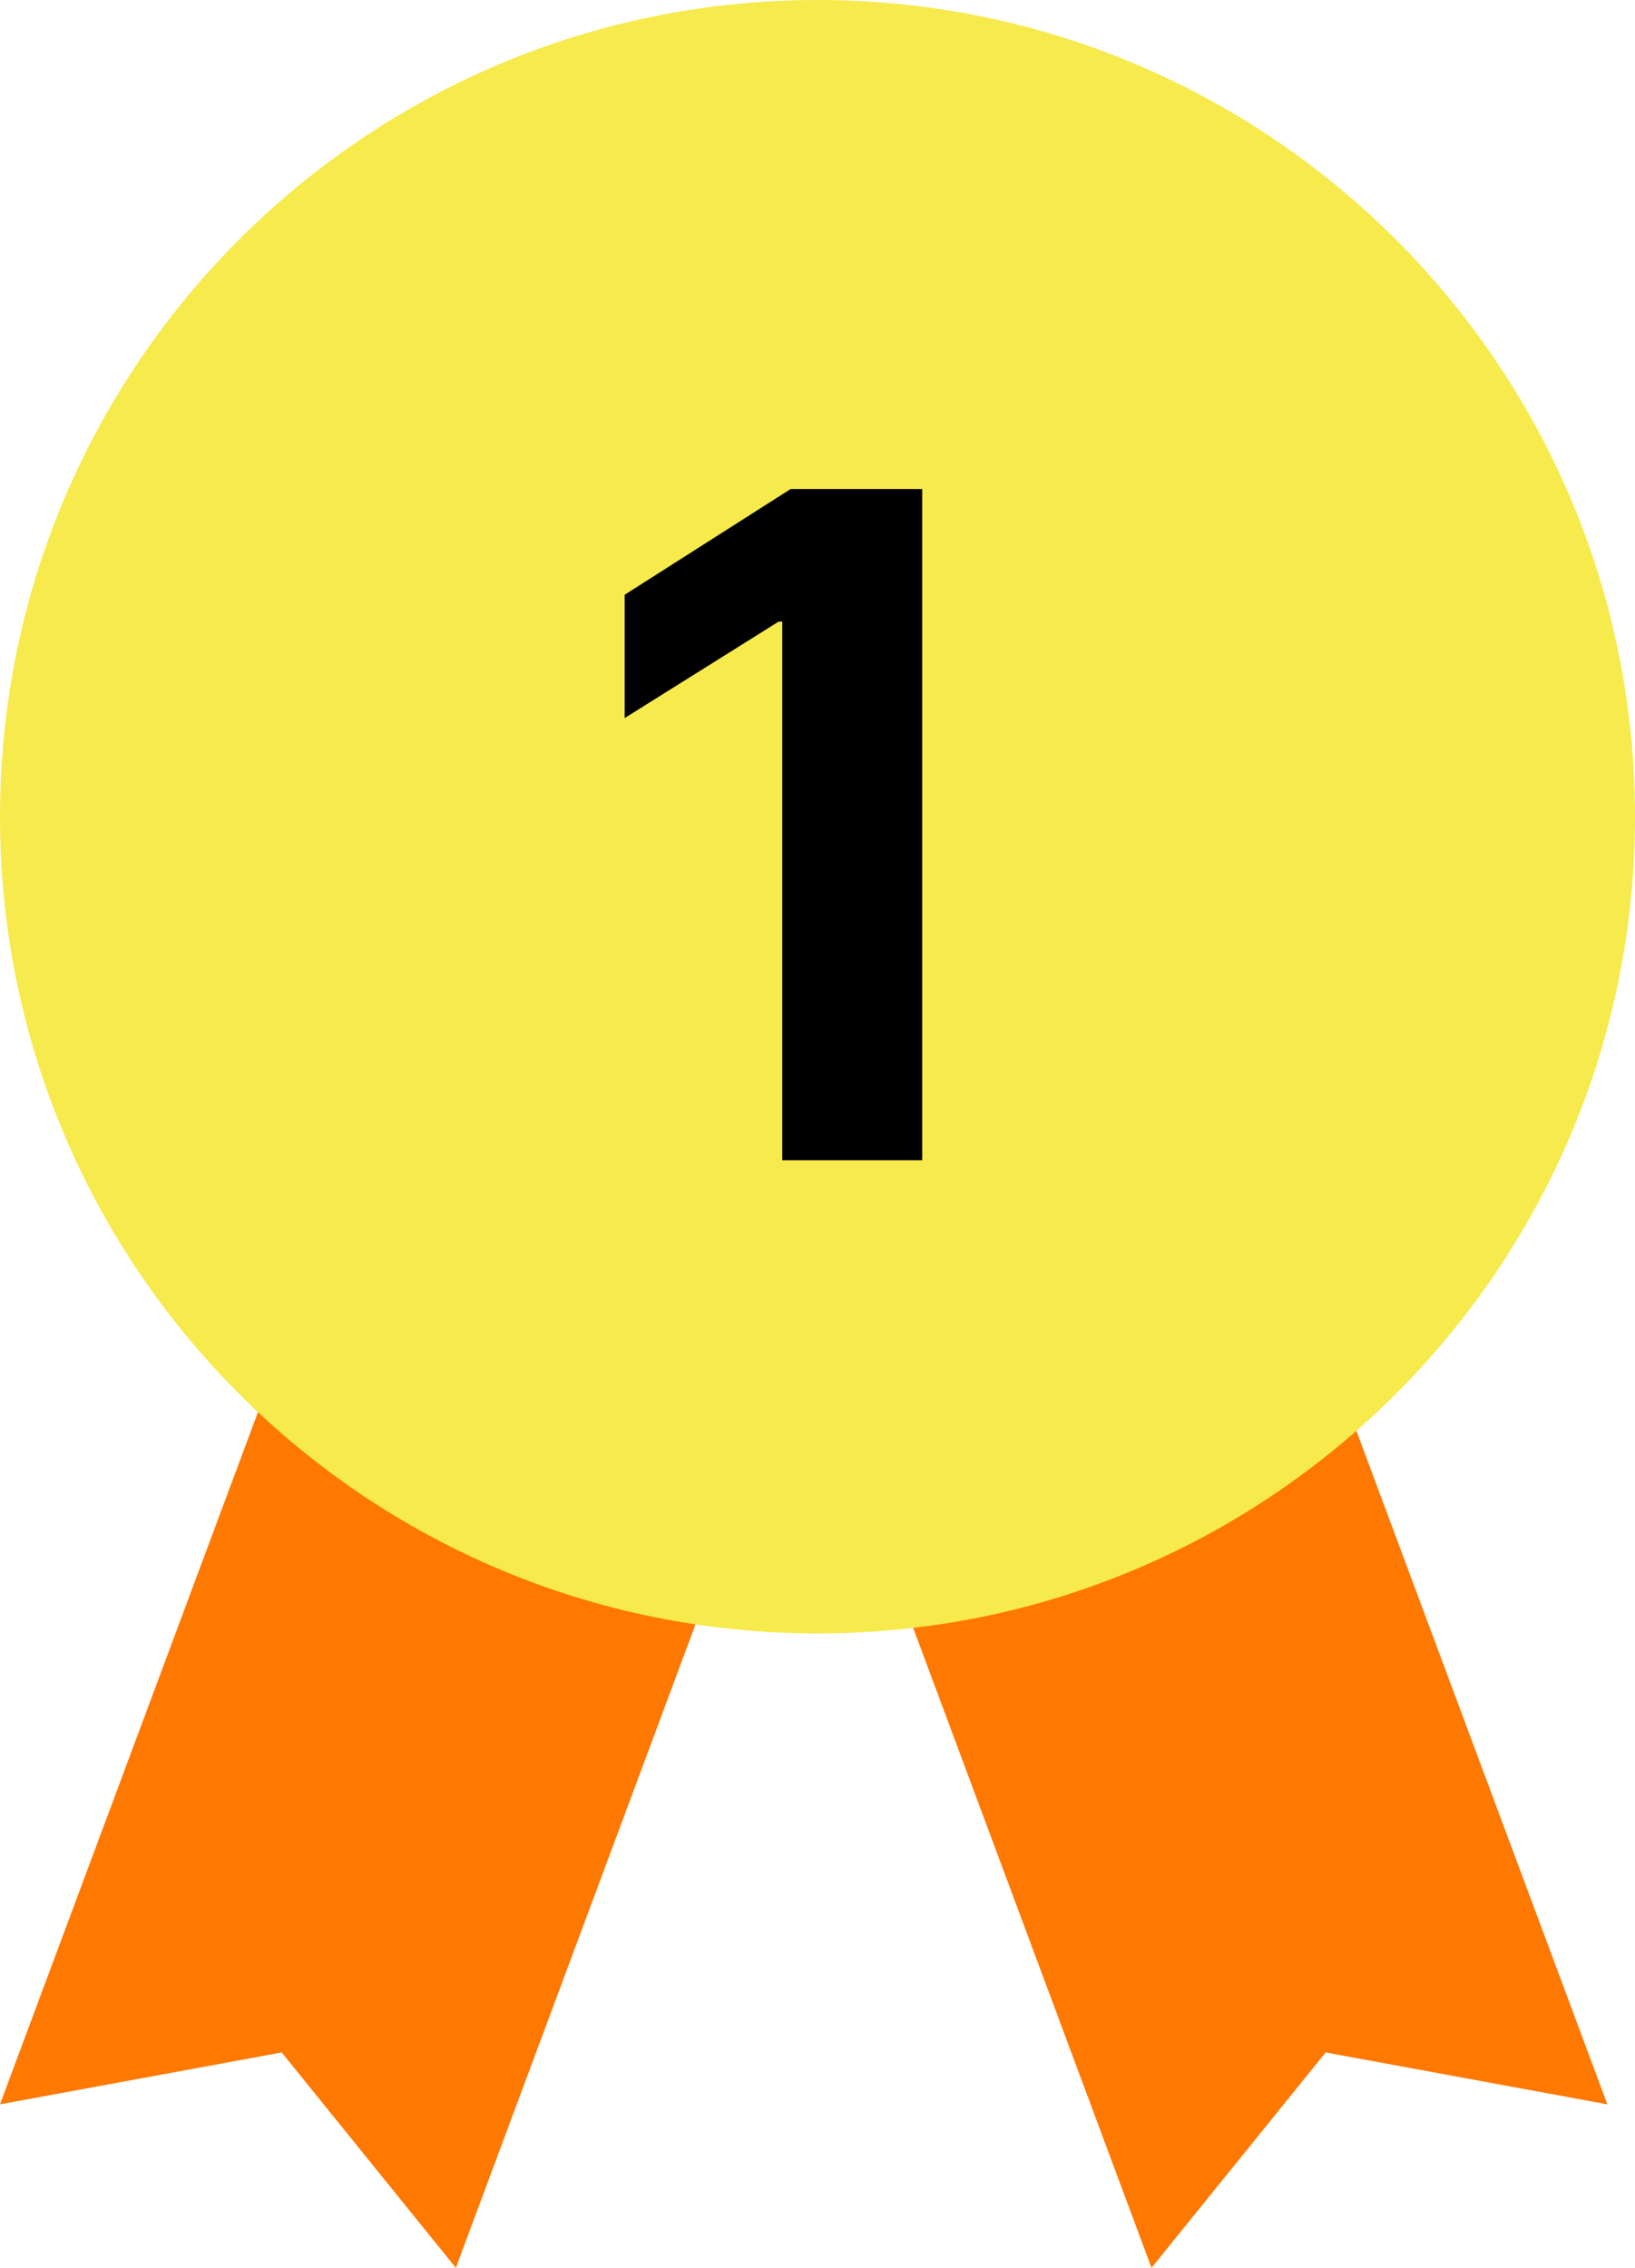 <svg width="31" height="43" viewBox="0 0 31 43" fill="none" xmlns="http://www.w3.org/2000/svg">
<g clip-path="url(#clip0_1358_41)">
<path d="M30.476 39.9L22.667 18.943H12.873L21.833 43L25.135 38.916L30.476 39.9Z" fill="#FF7800"/>
<path d="M0 39.9L7.81 18.943H17.603L8.643 43L5.341 38.916L0 39.9Z" fill="#FF7800"/>
<path d="M15.5 30.971C24.06 30.971 31 24.038 31 15.486C31 6.933 24.06 0 15.5 0C6.94 0 0 6.933 0 15.486C0 24.038 6.94 30.971 15.5 30.971Z" fill="#F7EA4C"/>
</g>
<path d="M17.486 9.273V22H14.832V11.787H14.762L11.844 13.615V11.277L14.99 9.273H17.486Z" fill="black"/>
<defs>
<clipPath id="clip0_1358_41">
<rect width="31" height="43" fill="white"/>
</clipPath>
</defs>
</svg>
